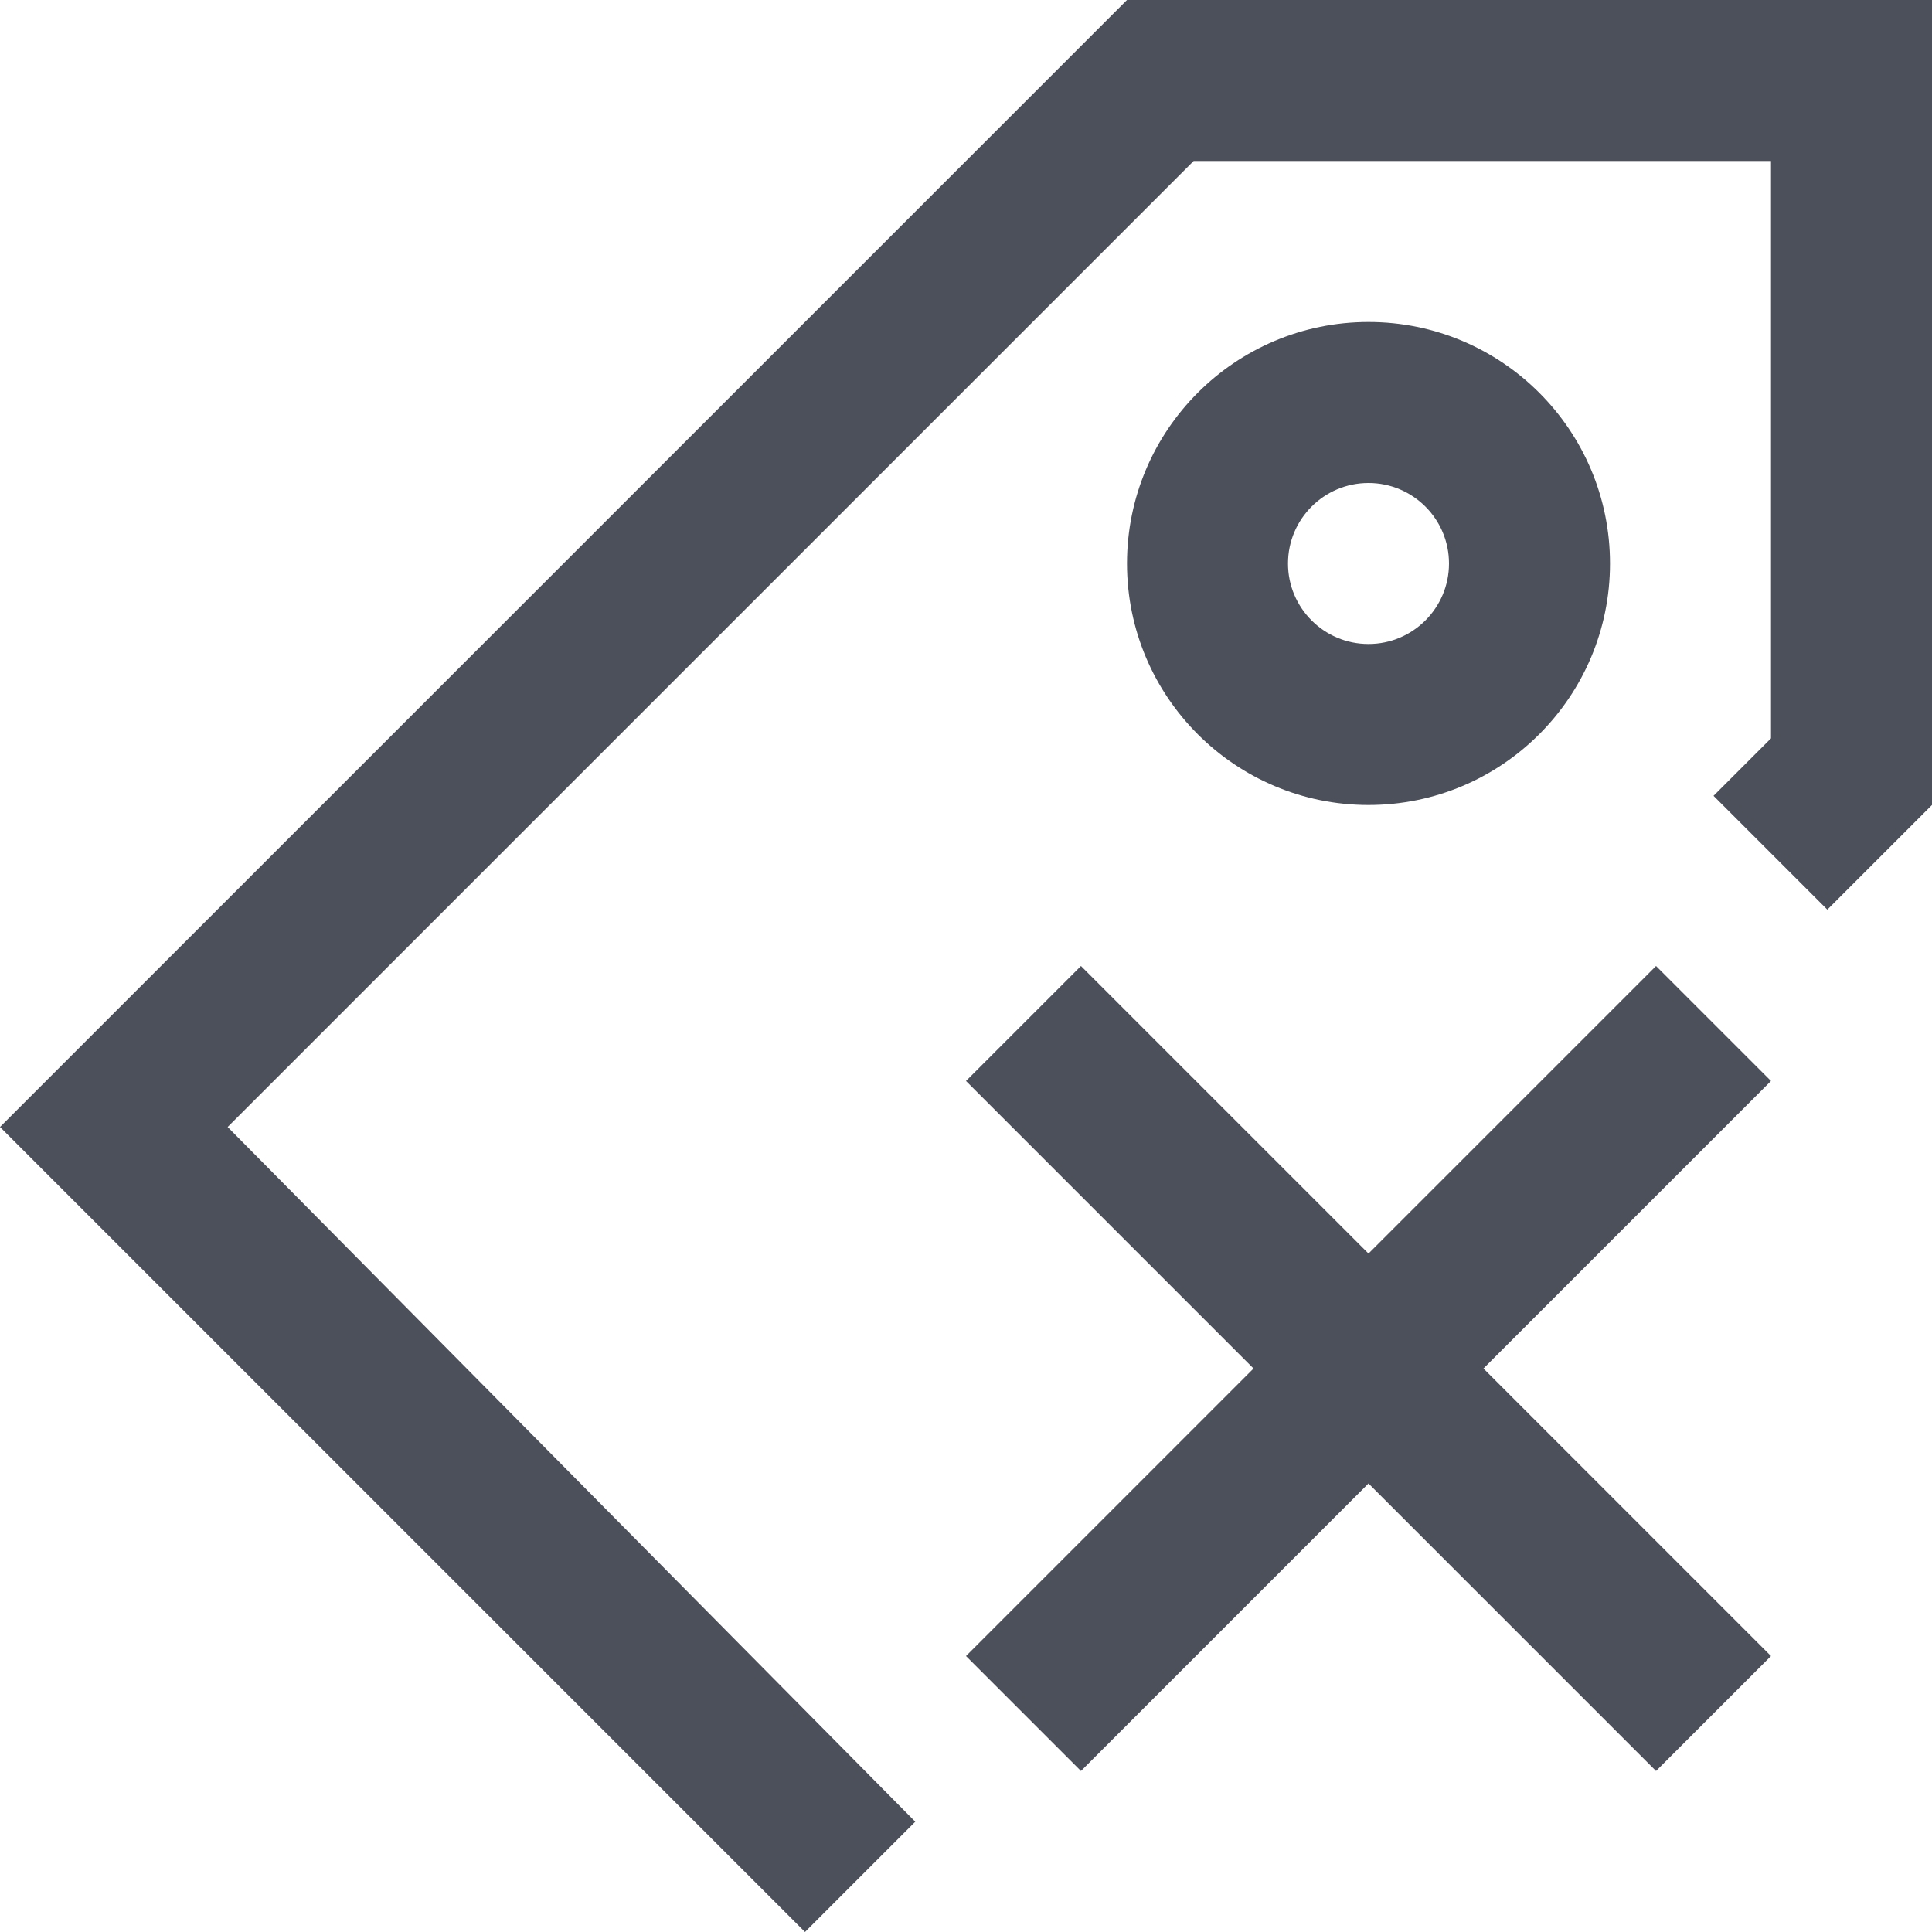<svg width="12" height="12" viewBox="0 0 12 12" fill="none" xmlns="http://www.w3.org/2000/svg">
<path d="M1.414 7L7.414 1H11V4.586L10.643 4.943L11.35 5.65L12 5V0H7L0 7L5 12L5.685 11.315L1.414 7Z" fill="#4C505B"/>
<path fill-rule="evenodd" clip-rule="evenodd" d="M8 3.5C8 3.776 8.224 4 8.5 4C8.776 4 9 3.776 9 3.5C9 3.224 8.776 3 8.5 3C8.224 3 8 3.224 8 3.5ZM8.5 2C7.672 2 7 2.672 7 3.5C7 4.328 7.672 5 8.5 5C9.328 5 10 4.328 10 3.5C10 2.672 9.328 2 8.5 2Z" fill="#4C505B"/>
<path d="M10.286 11L8.5 9.214L6.714 11L6 10.286L7.786 8.5L6 6.714L6.714 6L8.5 7.786L10.286 6L11 6.714L9.214 8.5L11 10.286L10.286 11Z" fill="#4C505B"/>
</svg>
